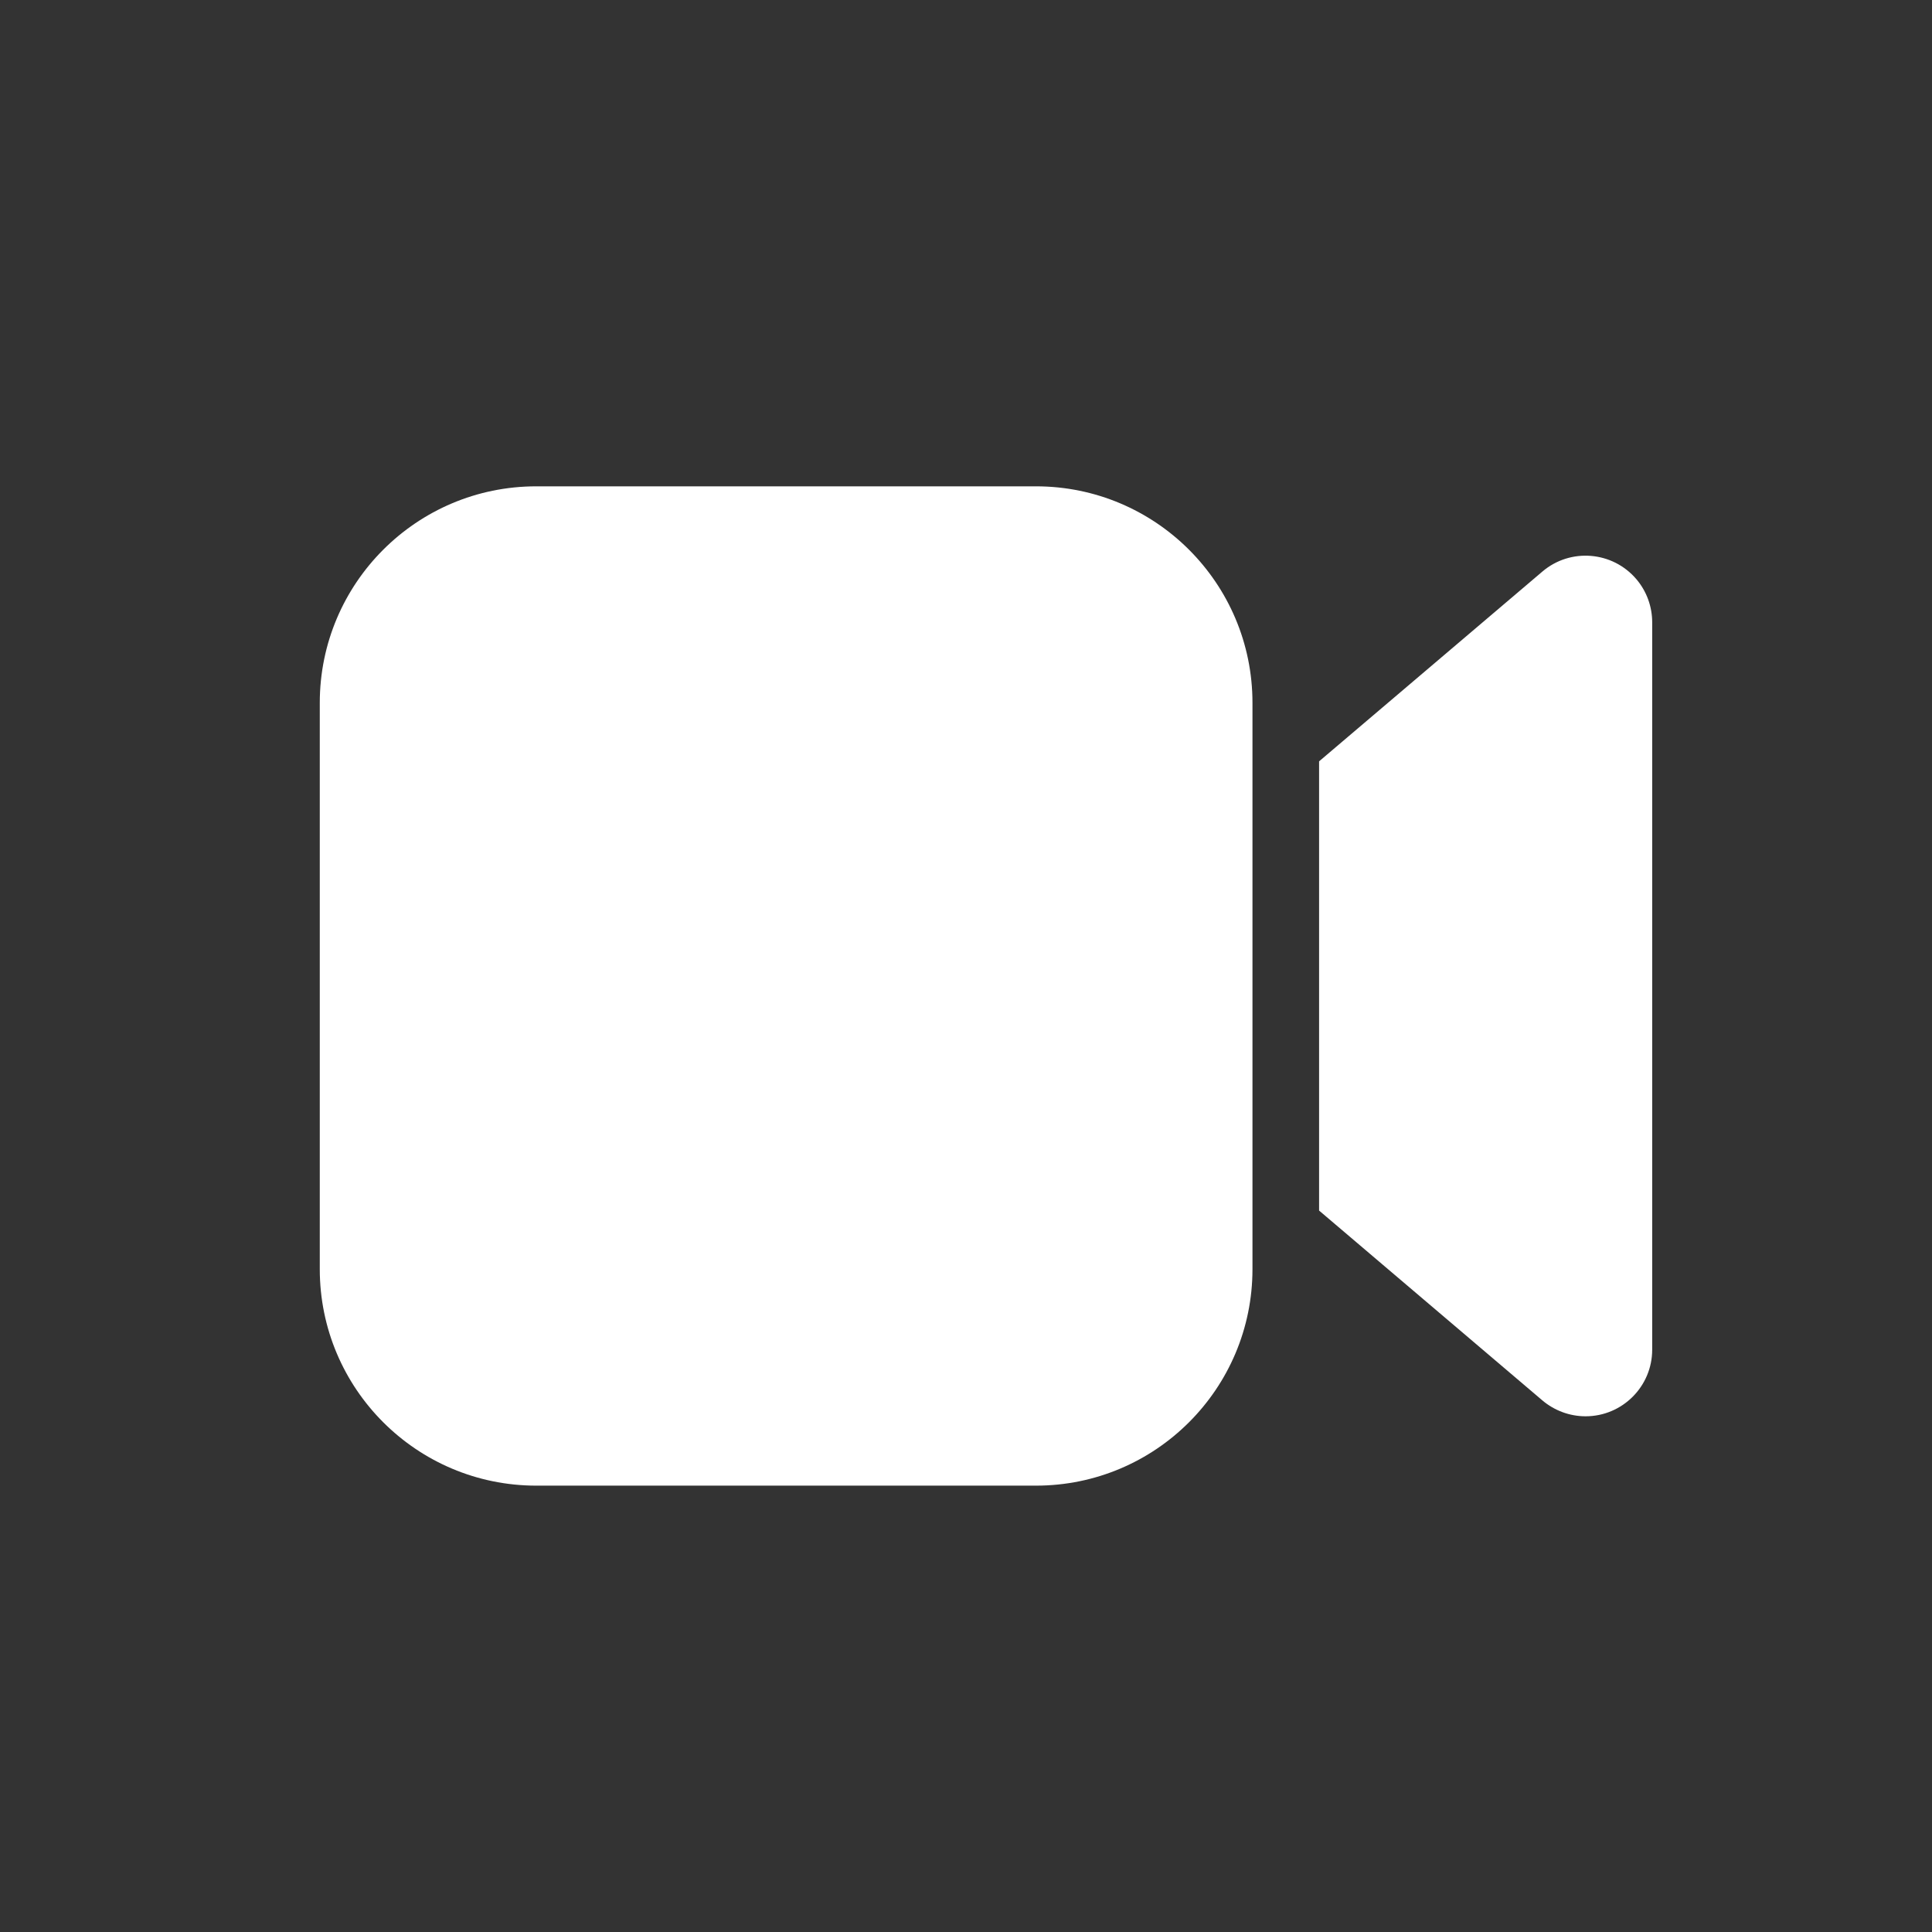 <svg xmlns="http://www.w3.org/2000/svg" width="29" height="29" viewBox="0 0 29 29" fill="none">
  <rect x="0" y="0" width="29" height="29" fill="#333333" stroke="none"/>
  <path
    d="M18.8 19.05C18.8 20.845 17.345 22.3 15.55 22.3H8.05C6.255 22.3 4.8 20.845 4.8 19.05V10.55C4.8 8.755 6.255 7.3 8.05 7.3H15.55C17.345 7.3 18.8 8.755 18.8 10.55V19.05ZM24.562 8.693C24.716 8.874 24.8 9.104 24.8 9.341V20.259C24.8 20.811 24.352 21.259 23.8 21.259C23.563 21.259 23.333 21.174 23.152 21.021L19.8 18.171V11.428L23.152 8.579C23.573 8.221 24.204 8.273 24.562 8.693Z"
    fill="white" />
</svg>